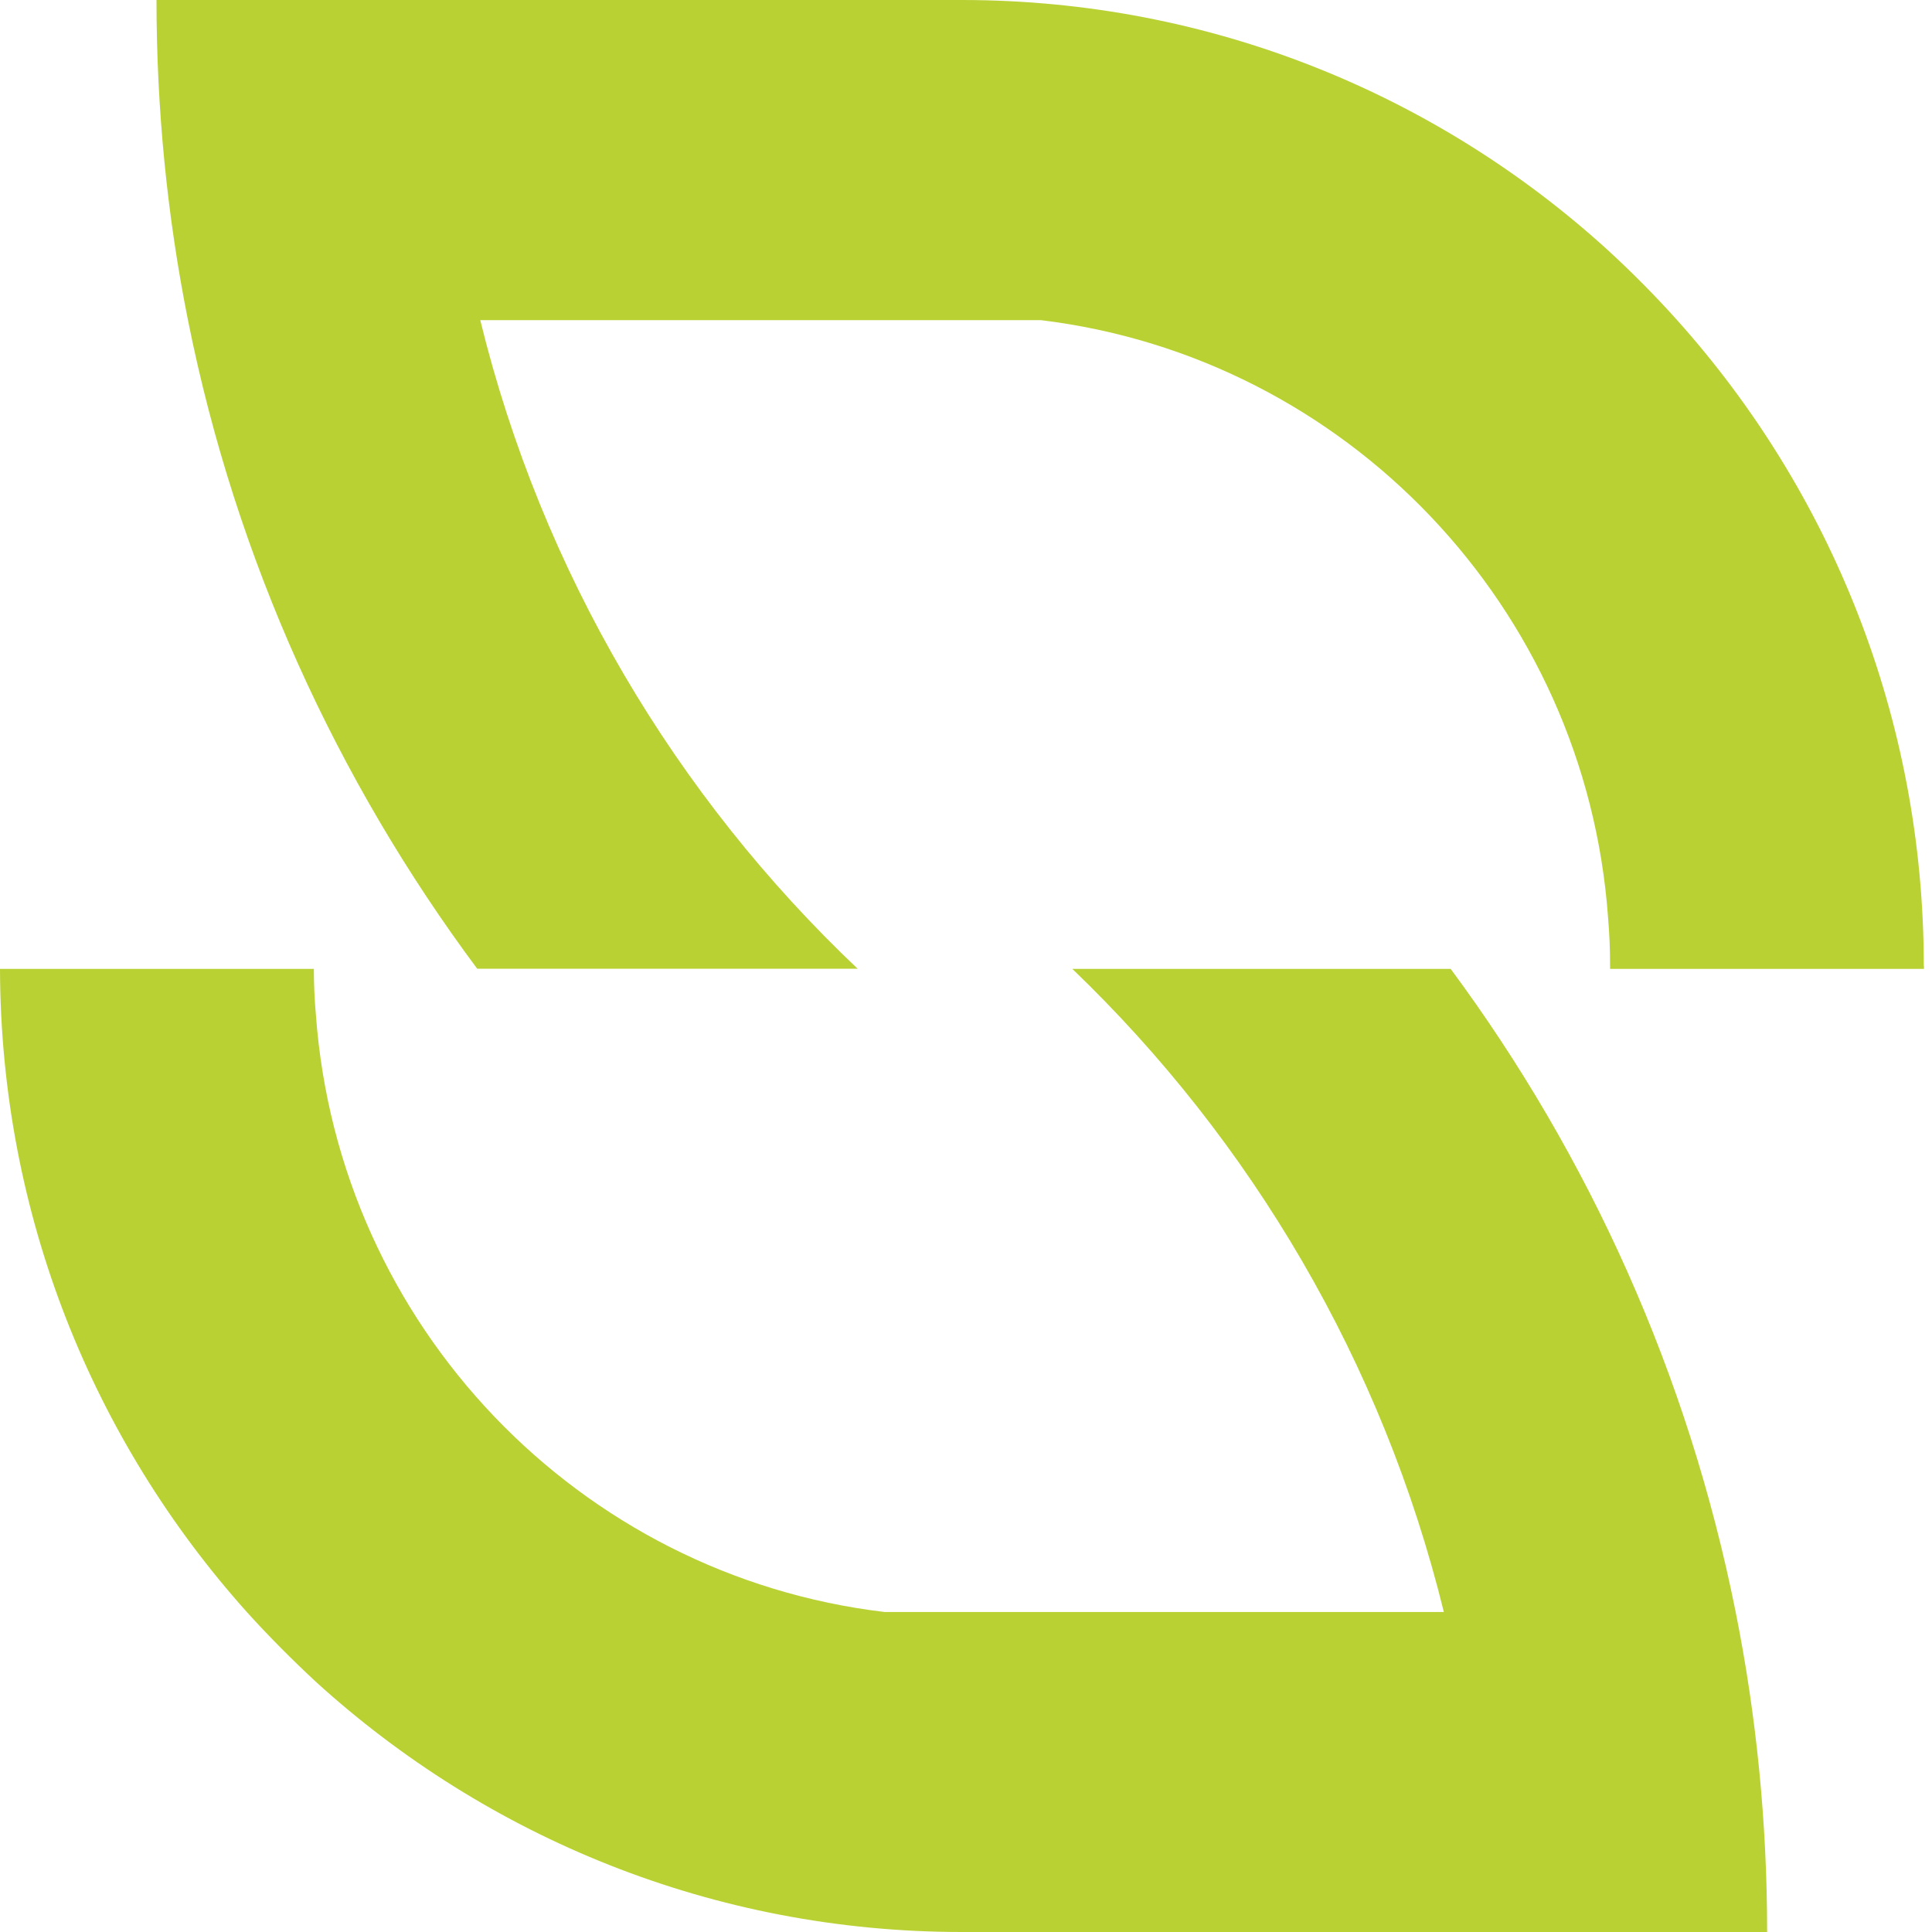 <svg preserveAspectRatio="none" width="100%" height="100%" overflow="visible" style="display: block;" viewBox="0 0 24 24" fill="none" xmlns="http://www.w3.org/2000/svg">
<g id="Group">
<path id="Vector" d="M23.9 12.001V12.036H20.001V12.001C20.001 11.797 19.993 11.596 19.976 11.398C19.698 7.542 16.72 4.436 12.93 3.977H5.966C6.733 7.11 8.393 9.891 10.654 12.034H5.928C4.183 9.689 2.93 6.952 2.335 3.977C2.078 2.692 1.944 1.36 1.944 0H11.947C15.037 0 17.854 1.177 19.974 3.108C20.275 3.384 20.563 3.675 20.834 3.977C22.739 6.103 23.898 8.914 23.898 12.001H23.9Z" fill="#BAD133"/>
<path id="Vector_2" d="M21.954 24H11.949C8.862 24 6.048 22.823 3.926 20.894C3.627 20.616 3.339 20.327 3.066 20.025C1.167 17.905 0.008 15.107 1.14444e-05 12.036H3.899C3.899 12.228 3.907 12.417 3.924 12.604C4.206 16.47 7.192 19.574 10.99 20.025H17.936C17.174 16.924 15.545 14.171 13.321 12.036H18.021C19.744 14.363 20.972 17.078 21.561 20.025C21.818 21.308 21.952 22.638 21.952 24H21.954Z" fill="#BAD133"/>
</g>
</svg>
